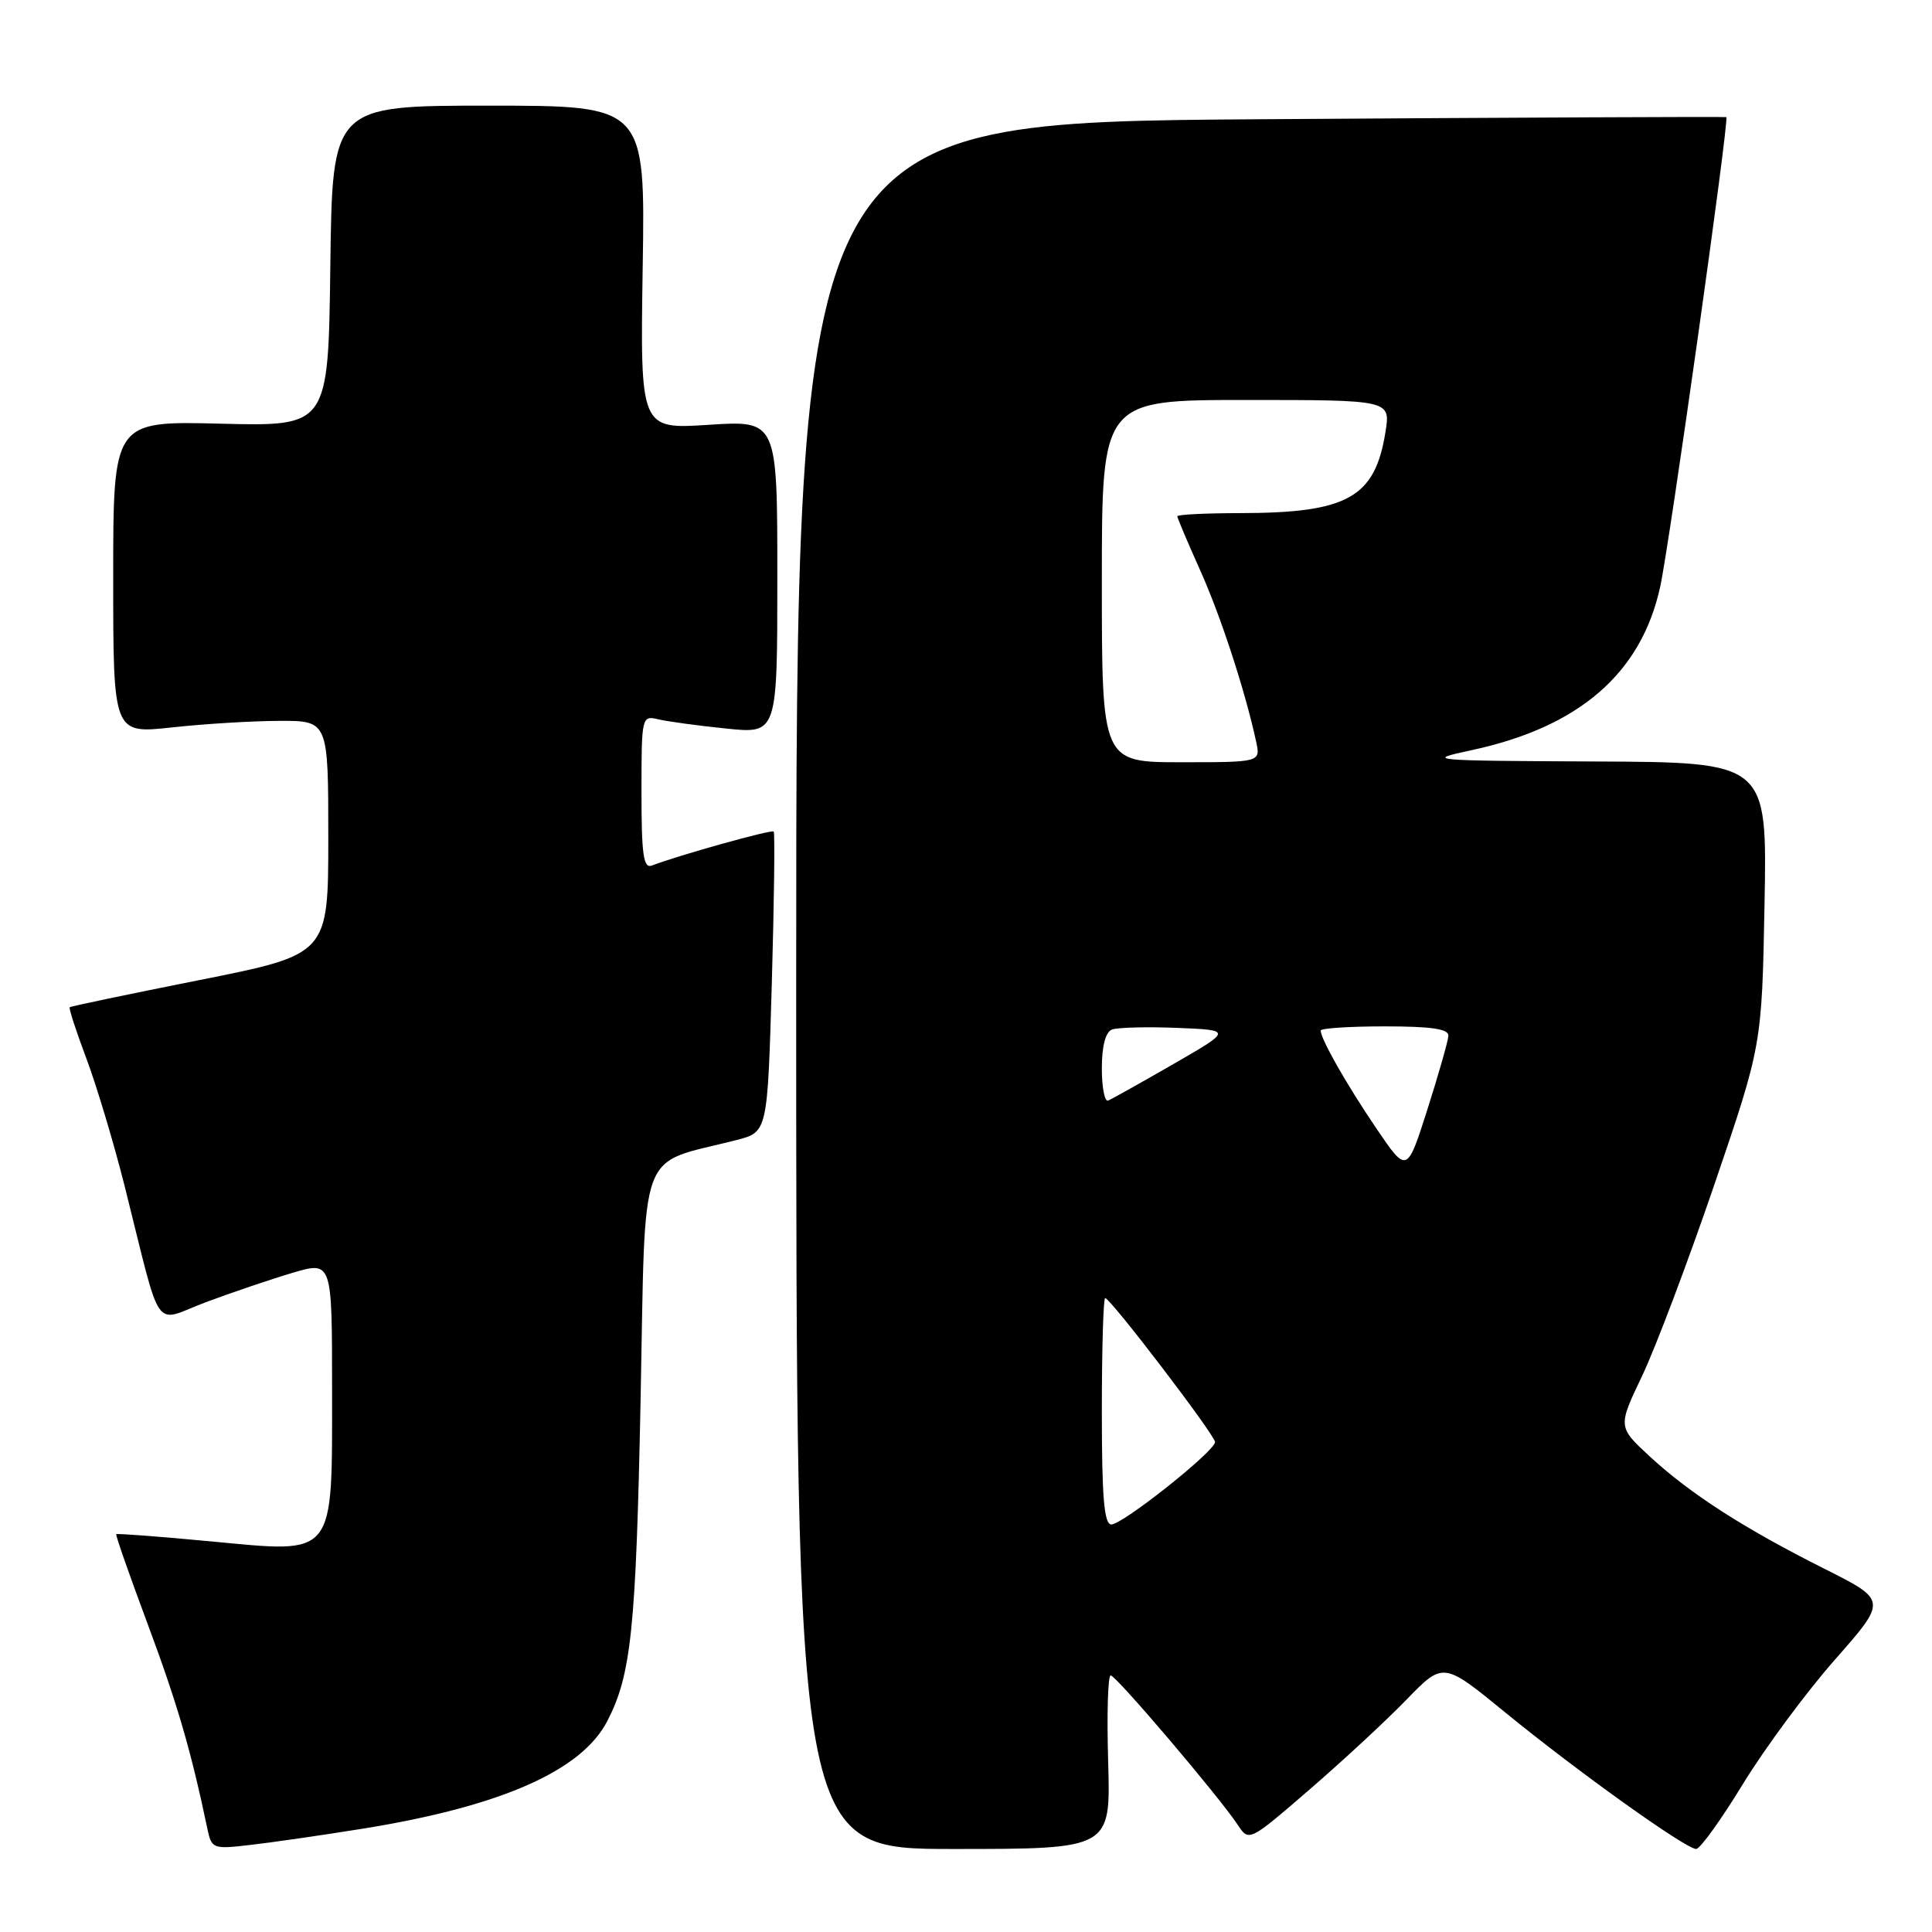 <?xml version="1.0" encoding="UTF-8" standalone="no"?>
<!DOCTYPE svg PUBLIC "-//W3C//DTD SVG 1.1//EN" "http://www.w3.org/Graphics/SVG/1.1/DTD/svg11.dtd" >
<svg xmlns="http://www.w3.org/2000/svg" xmlns:xlink="http://www.w3.org/1999/xlink" version="1.1" viewBox="0 0 256 256">
 <g >
 <path fill="currentColor"
d=" M 48.00 242.32 C 66.31 239.38 77.06 234.66 80.47 228.05 C 83.64 221.92 84.27 215.90 84.88 185.58 C 85.57 151.09 84.33 154.46 97.60 151.06 C 101.70 150.00 101.70 150.00 102.27 130.26 C 102.58 119.39 102.69 110.36 102.52 110.18 C 102.23 109.89 89.90 113.33 86.37 114.69 C 85.26 115.11 85.00 113.25 85.00 105.00 C 85.00 94.91 85.03 94.79 87.25 95.32 C 88.49 95.61 92.54 96.16 96.25 96.54 C 103.00 97.23 103.00 97.23 103.00 76.47 C 103.00 55.70 103.00 55.70 93.91 56.29 C 84.83 56.88 84.83 56.88 85.16 35.44 C 85.50 14.00 85.50 14.00 64.77 14.00 C 44.04 14.00 44.04 14.00 43.77 35.25 C 43.50 56.50 43.50 56.50 29.25 56.14 C 15.00 55.78 15.00 55.78 15.00 76.51 C 15.00 97.23 15.00 97.23 22.75 96.39 C 27.01 95.92 33.42 95.53 37.00 95.52 C 43.50 95.50 43.50 95.50 43.50 110.98 C 43.50 126.46 43.50 126.46 26.50 129.85 C 17.15 131.71 9.38 133.34 9.24 133.46 C 9.09 133.59 10.09 136.65 11.45 140.27 C 12.81 143.89 15.09 151.50 16.52 157.18 C 21.55 177.22 20.15 175.23 27.27 172.55 C 30.70 171.27 35.86 169.52 38.75 168.66 C 44.00 167.11 44.00 167.11 44.00 183.94 C 44.00 206.60 44.62 205.81 27.93 204.24 C 21.14 203.60 15.50 203.17 15.40 203.29 C 15.29 203.40 17.19 208.82 19.61 215.31 C 23.48 225.70 25.32 232.00 27.47 242.28 C 28.04 244.99 28.18 245.05 33.28 244.45 C 36.15 244.12 42.77 243.16 48.00 242.32 Z  M 146.84 233.50 C 146.65 227.17 146.80 222.00 147.17 222.00 C 147.88 222.00 161.46 237.97 164.00 241.79 C 165.50 244.05 165.50 244.05 173.50 237.14 C 177.90 233.34 183.69 227.98 186.37 225.21 C 191.24 220.19 191.24 220.19 199.49 226.94 C 209.07 234.77 223.38 245.00 224.75 245.00 C 225.27 245.00 228.06 241.12 230.96 236.37 C 233.86 231.63 239.34 224.22 243.15 219.90 C 250.06 212.05 250.06 212.05 241.78 207.89 C 231.11 202.53 224.01 197.97 218.65 193.03 C 214.36 189.07 214.36 189.07 217.60 182.29 C 219.38 178.55 223.67 167.18 227.15 157.00 C 233.46 138.50 233.46 138.50 233.81 119.75 C 234.16 101.00 234.16 101.00 211.33 100.90 C 189.23 100.80 188.71 100.75 195.00 99.40 C 209.25 96.34 217.47 89.22 219.98 77.77 C 221.22 72.12 229.16 15.75 228.75 15.52 C 228.61 15.45 200.82 15.57 167.00 15.80 C 105.50 16.22 105.50 16.22 105.50 130.61 C 105.50 245.00 105.50 245.00 126.34 245.00 C 147.17 245.00 147.17 245.00 146.84 233.50 Z  M 146.00 187.00 C 146.00 178.75 146.20 172.00 146.44 172.00 C 147.13 172.00 161.00 190.17 161.00 191.08 C 161.00 192.28 148.77 202.00 147.26 202.00 C 146.30 202.00 146.00 198.42 146.00 187.00 Z  M 182.36 149.50 C 178.42 143.69 175.00 137.68 175.00 136.55 C 175.00 136.25 178.82 136.00 183.50 136.00 C 189.67 136.00 191.98 136.34 191.92 137.25 C 191.88 137.94 190.63 142.32 189.14 147.00 C 186.43 155.50 186.43 155.50 182.36 149.50 Z  M 146.00 141.55 C 146.00 138.61 146.49 136.75 147.34 136.42 C 148.08 136.14 151.97 136.04 155.98 136.20 C 163.27 136.50 163.27 136.50 155.47 141.00 C 151.17 143.47 147.29 145.65 146.83 145.83 C 146.37 146.02 146.00 144.09 146.00 141.55 Z  M 146.00 77.00 C 146.00 53.00 146.00 53.00 165.13 53.00 C 184.26 53.00 184.26 53.00 183.58 57.25 C 182.19 65.96 178.55 67.98 164.25 67.99 C 159.71 68.00 156.00 68.18 156.00 68.41 C 156.00 68.63 157.35 71.82 159.00 75.50 C 161.76 81.64 164.98 91.51 166.44 98.25 C 167.04 101.00 167.04 101.00 156.52 101.00 C 146.00 101.00 146.00 101.00 146.00 77.00 Z "/>
</g>
</svg>